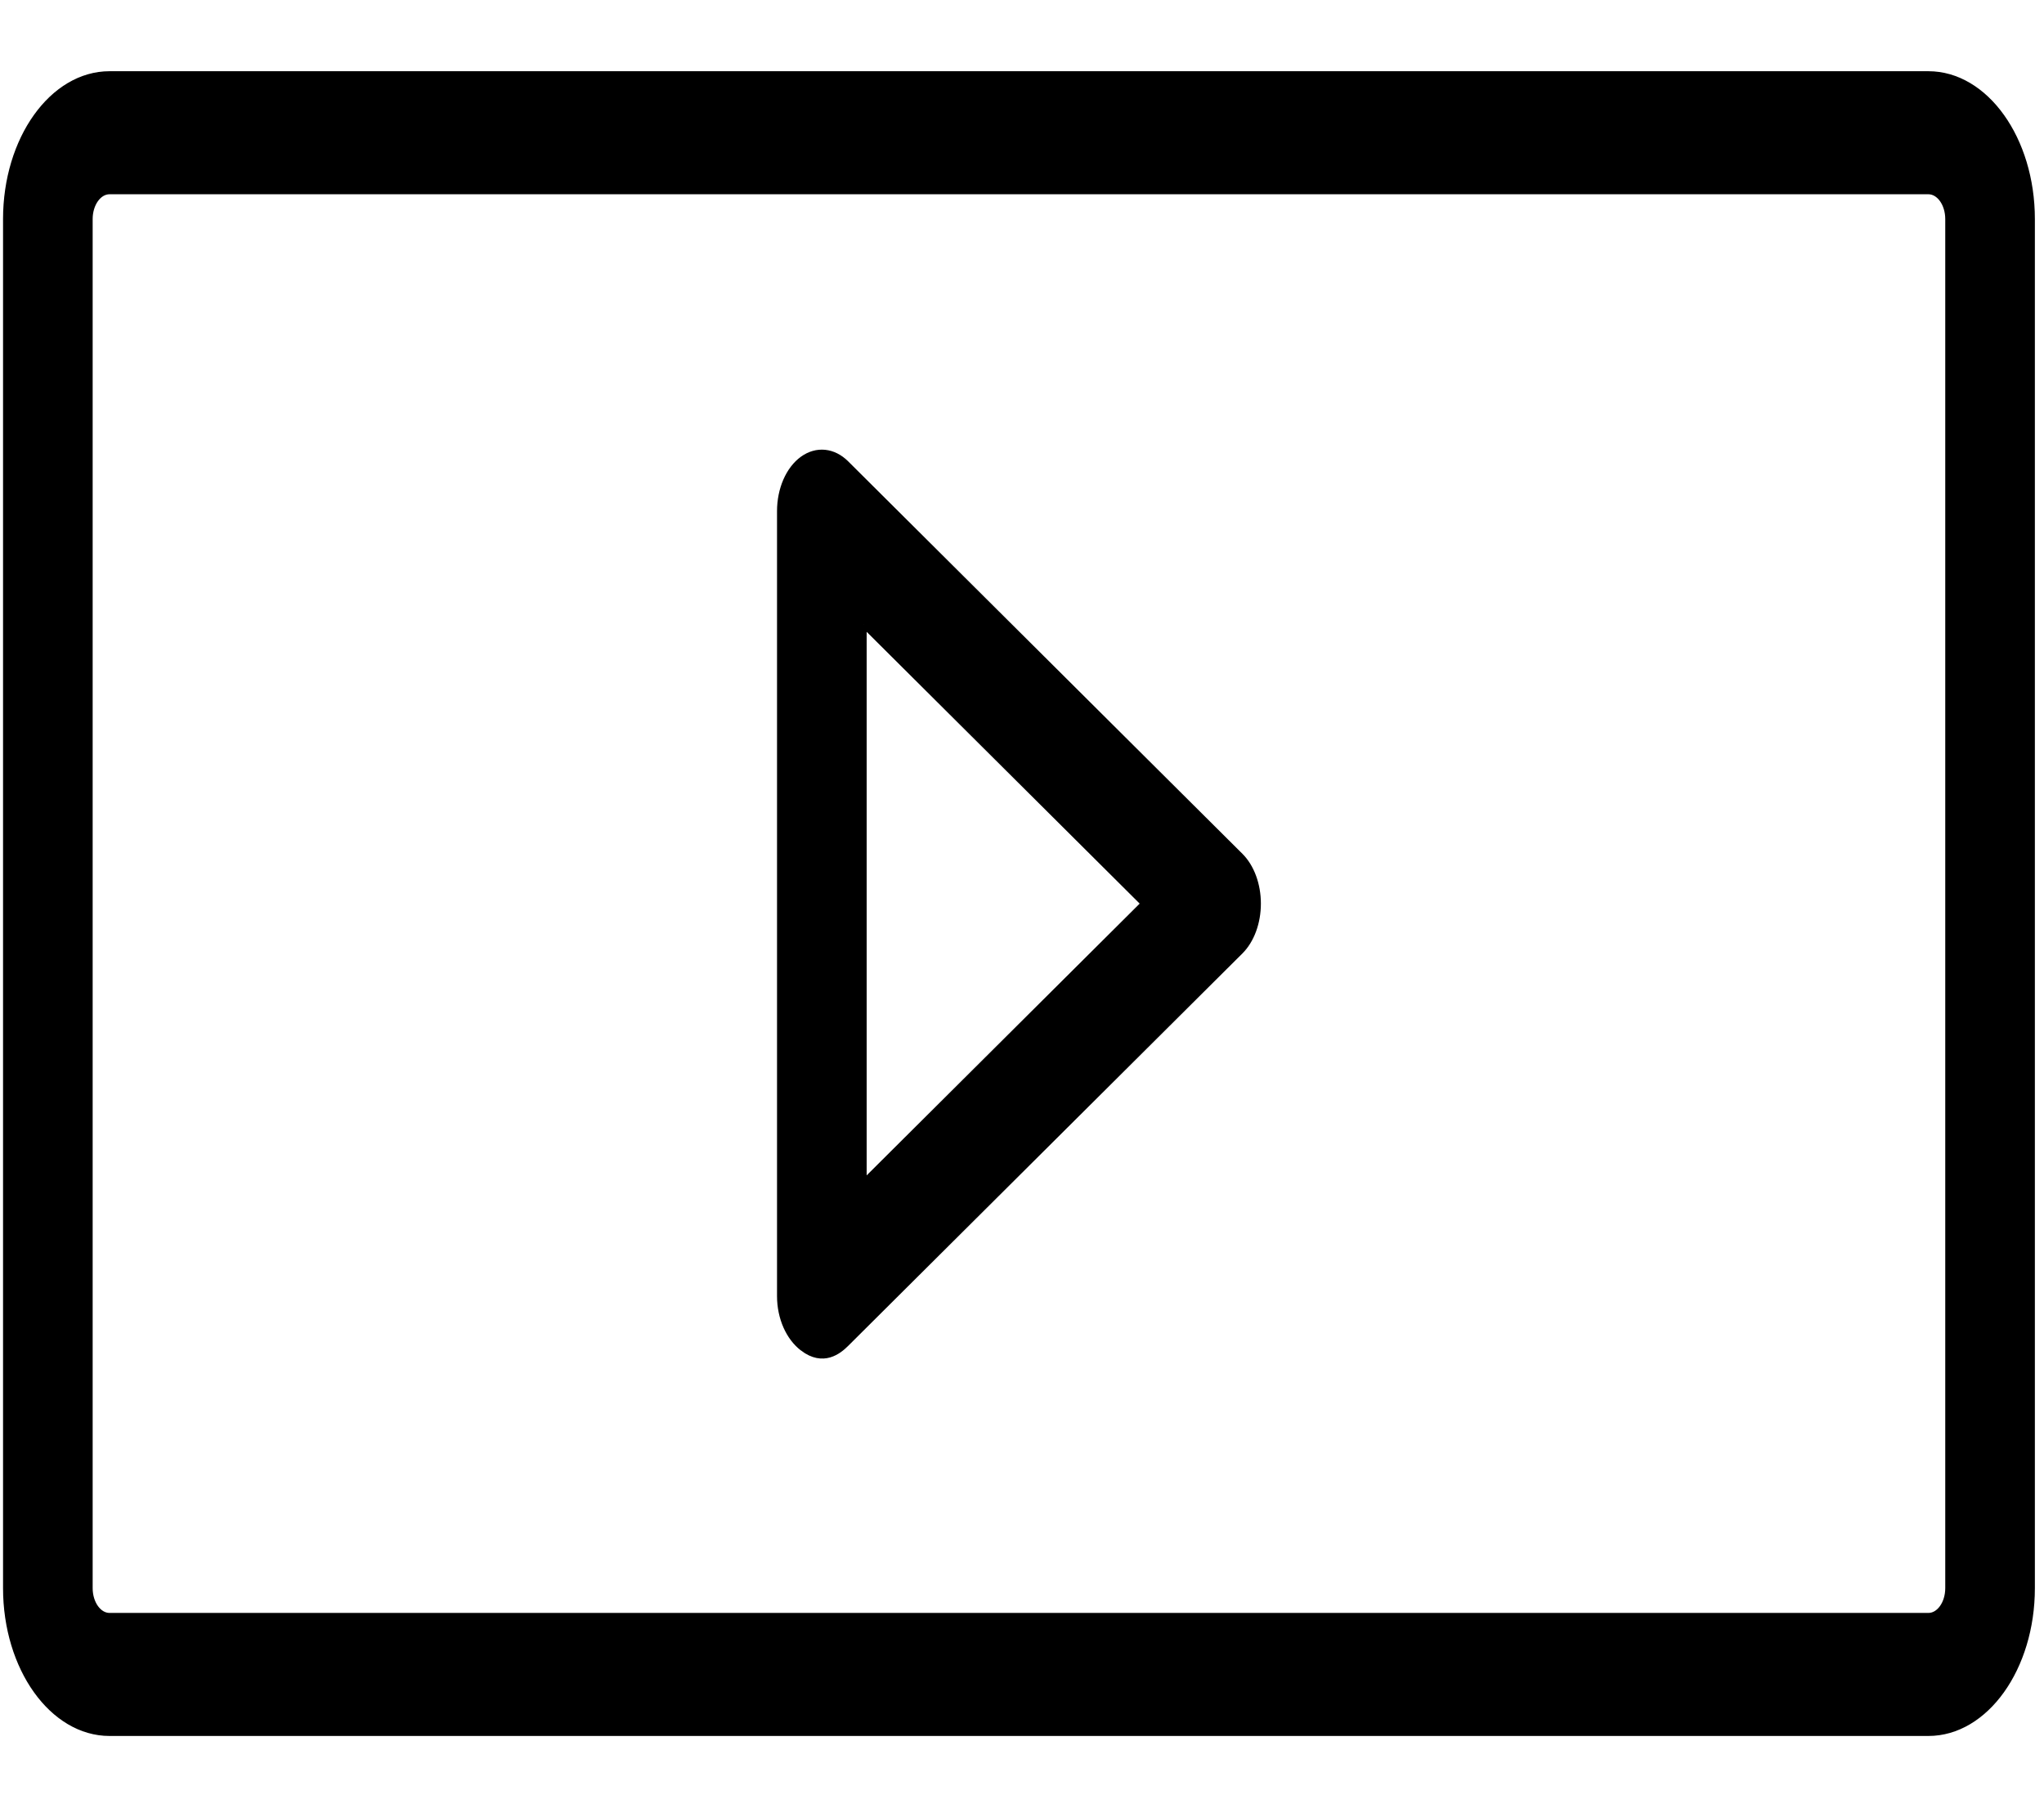 <svg width="17" height="15" viewBox="0 0 336 276" xmlns="http://www.w3.org/2000/svg">
	<g>
		<title>Layer 1</title>
		<g stroke="null" id="svg_1">
			<g stroke="null" id="svg_2">
				<path stroke="null" id="svg_3" d="m316.996,274.57l-298.99,0c-9.377,0 -17.006,-10.673 -17.006,-23.795l0,-225.01c0,-13.121 7.629,-23.796 17.006,-23.796l298.99,0c9.374,0 17.004,10.675 17.004,23.796l0,225.01c0,13.122 -7.63,23.795 -17.004,23.795zm-298.99,-253.379c-1.804,0 -3.274,2.052 -3.274,4.574l0,225.01c0,2.522 1.47,4.575 3.274,4.575l298.99,0c1.803,0 3.271,-2.053 3.271,-4.575l0,-225.01c0,-2.522 -1.467,-4.574 -3.271,-4.574l-298.99,0z"/>
			</g>
			<g stroke="null" id="svg_4">
				<path stroke="null" id="svg_5" d="m131.951,211.307c-2.255,-1.726 -3.721,-4.944 -3.721,-8.539l0,-128.994c0,-3.597 1.437,-6.891 3.721,-8.541c2.283,-1.649 5.032,-1.374 7.126,0.711l64.805,64.497c1.813,1.803 2.887,4.722 2.887,7.832c0,3.111 -1.074,6.029 -2.887,7.833c0,0 -48.606,48.37 -64.805,64.495c-1.184,1.178 -3.736,3.306 -7.126,0.709zm10.014,-118.906l0,91.74l46.088,-45.869l-46.088,-45.87z"/>
			</g>
		</g>
	</g>
</svg>